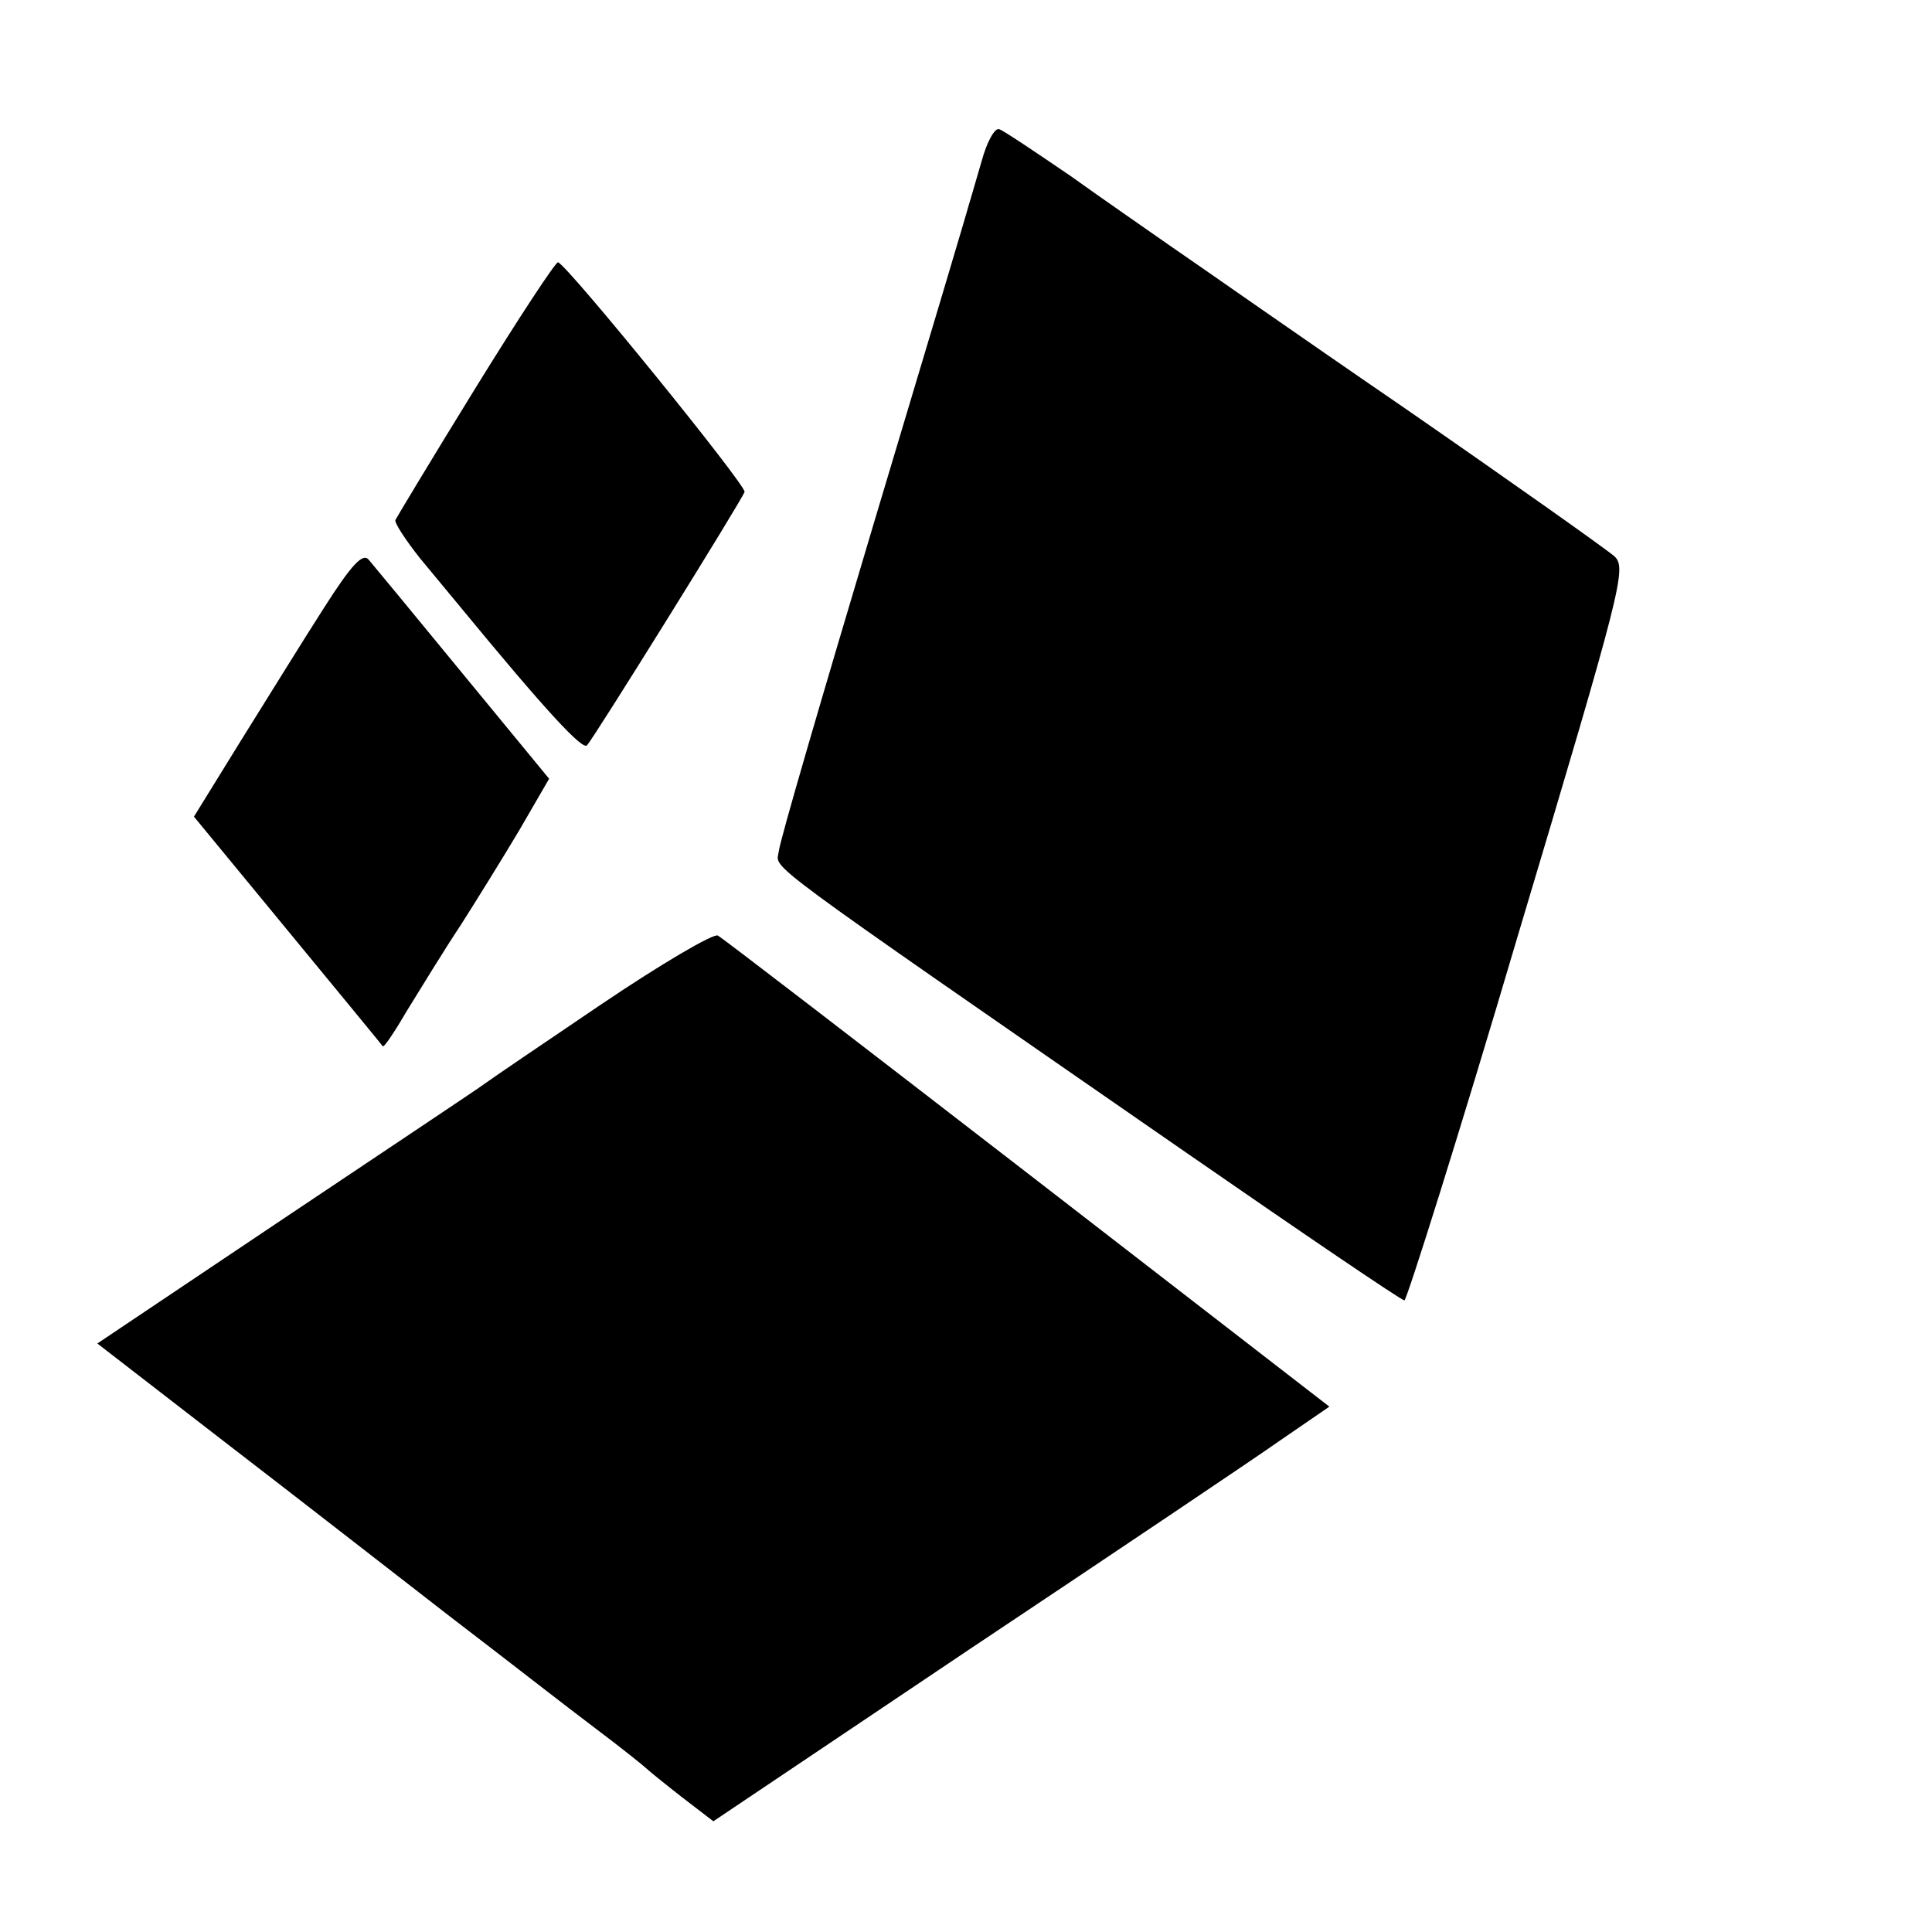 <?xml version="1.0" standalone="no"?>
<!DOCTYPE svg PUBLIC "-//W3C//DTD SVG 20010904//EN"
 "http://www.w3.org/TR/2001/REC-SVG-20010904/DTD/svg10.dtd">
<svg version="1.0" xmlns="http://www.w3.org/2000/svg"
 width="260pt" height="260pt" viewBox="0 0 260 260"
 preserveAspectRatio="xMidYMid meet">
<g transform="translate(0,260) scale(0.1,-0.1)"
fill="#000000" stroke="none">
<path d="M1321 2383 c-8 -27 -15 -52 -17 -58 -1 -5 -59 -199 -128 -429 -69
-231 -127 -429 -128 -442 -3 -25 -38 1 551 -407 156 -108 287 -197 291 -197 3
0 73 221 153 492 140 468 146 493 130 509 -10 9 -137 99 -283 200 -146 100
-287 199 -315 218 -27 19 -88 61 -134 94 -47 32 -90 61 -96 63 -6 3 -17 -17
-24 -43z"/>
<path d="M640 2078 c-58 -94 -106 -174 -108 -178 -1 -4 14 -27 33 -51 20 -24
44 -53 53 -64 116 -141 166 -195 172 -188 10 11 209 331 212 341 3 8 -238 305
-251 309 -3 1 -53 -75 -111 -169z"/>
<path d="M436 1782 c-27 -42 -77 -123 -112 -179 l-63 -102 126 -153 c69 -84
127 -154 128 -156 2 -2 17 21 34 50 18 29 49 80 71 113 21 33 57 91 79 128
l40 69 -116 141 c-64 78 -121 147 -127 154 -8 9 -23 -7 -60 -65z"/>
<path d="M810 1249 c-80 -54 -152 -103 -160 -109 -8 -6 -128 -86 -267 -179
l-252 -169 172 -133 c95 -73 231 -179 302 -234 72 -55 159 -123 195 -150 36
-27 67 -52 70 -55 3 -3 24 -20 47 -38 l43 -33 347 233 c192 128 378 253 415
279 l67 46 -406 314 c-224 173 -411 317 -417 320 -6 3 -76 -38 -156 -92z"/>
</g>
</svg>
